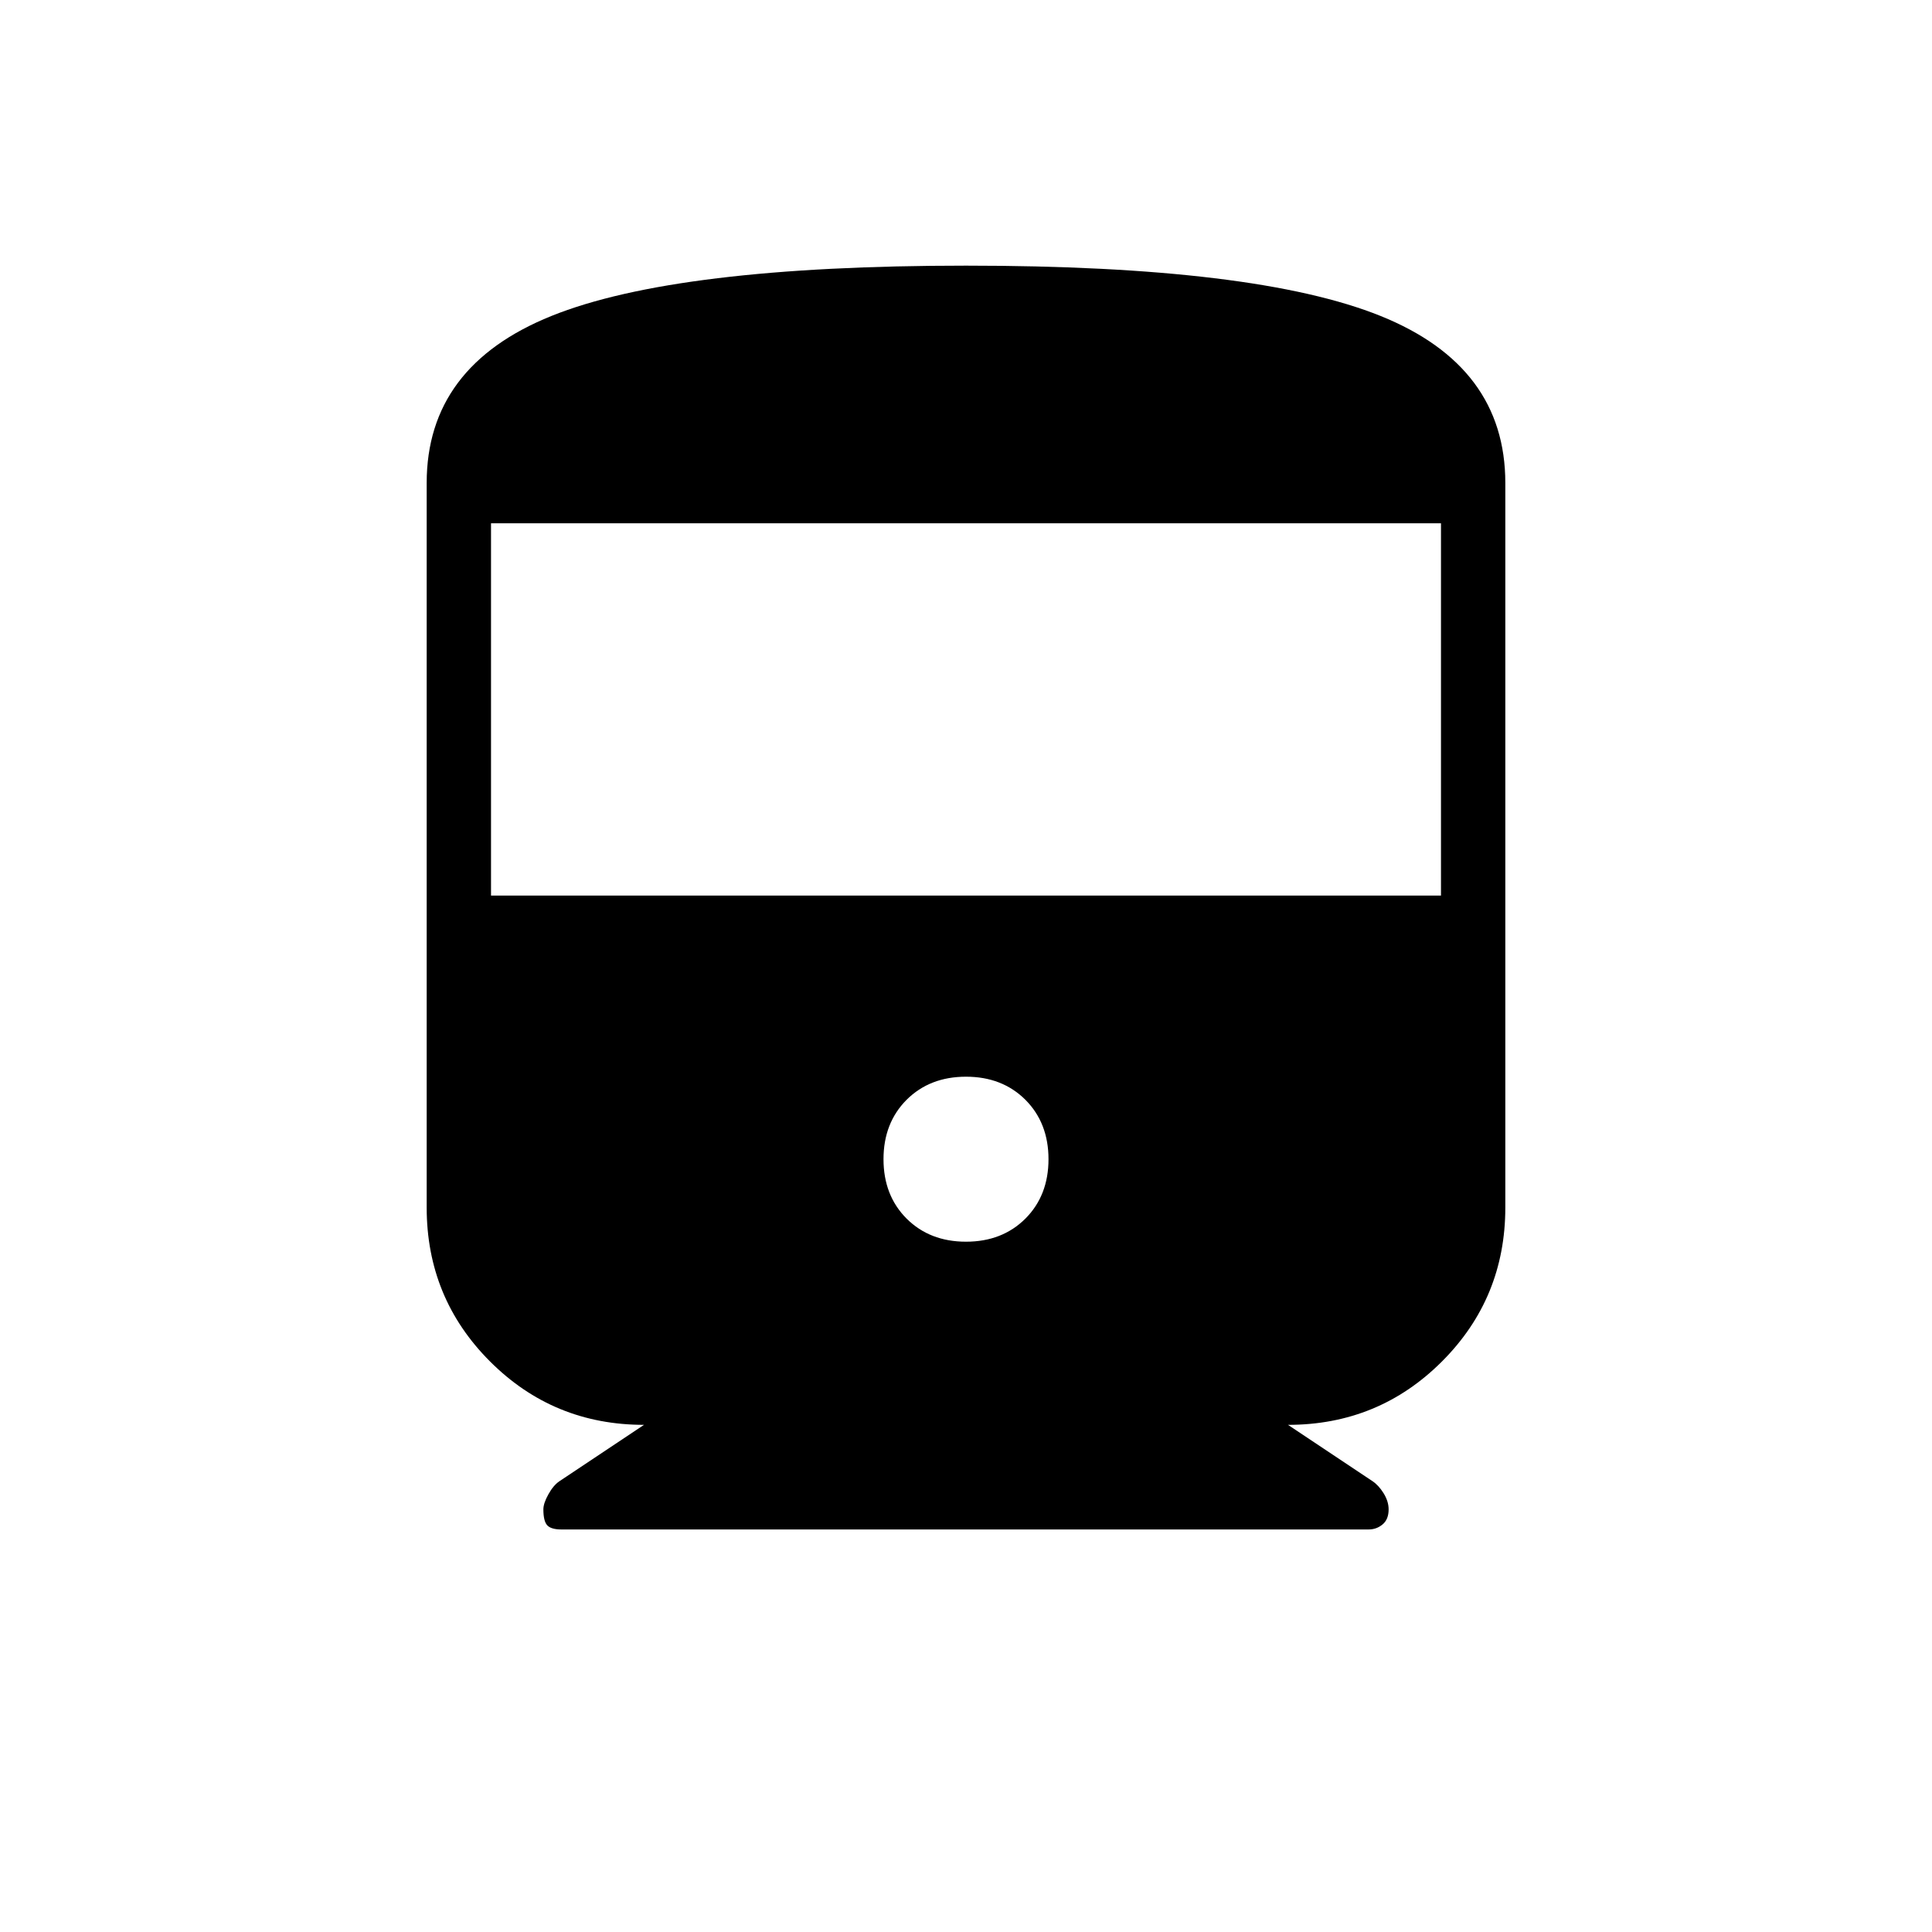 <svg xmlns="http://www.w3.org/2000/svg" height="20" width="20"><path d="M5.625 15.625Q5.625 15.562 5.677 15.469Q5.729 15.375 5.792 15.333L6.667 14.75Q5.729 14.75 5.073 14.094Q4.417 13.438 4.417 12.5V5Q4.417 3.792 5.708 3.271Q7 2.75 10 2.75Q13 2.75 14.292 3.271Q15.583 3.792 15.583 5V12.5Q15.583 13.438 14.927 14.094Q14.271 14.75 13.333 14.75L14.208 15.333Q14.271 15.375 14.323 15.458Q14.375 15.542 14.375 15.625Q14.375 15.729 14.312 15.781Q14.25 15.833 14.167 15.833H5.812Q5.708 15.833 5.667 15.792Q5.625 15.75 5.625 15.625ZM5.083 9.271H14.917V5.417H5.083ZM10 12.854Q10.375 12.854 10.615 12.615Q10.854 12.375 10.854 12Q10.854 11.625 10.615 11.385Q10.375 11.146 10 11.146Q9.625 11.146 9.385 11.385Q9.146 11.625 9.146 12Q9.146 12.375 9.385 12.615Q9.625 12.854 10 12.854Z"/></svg>